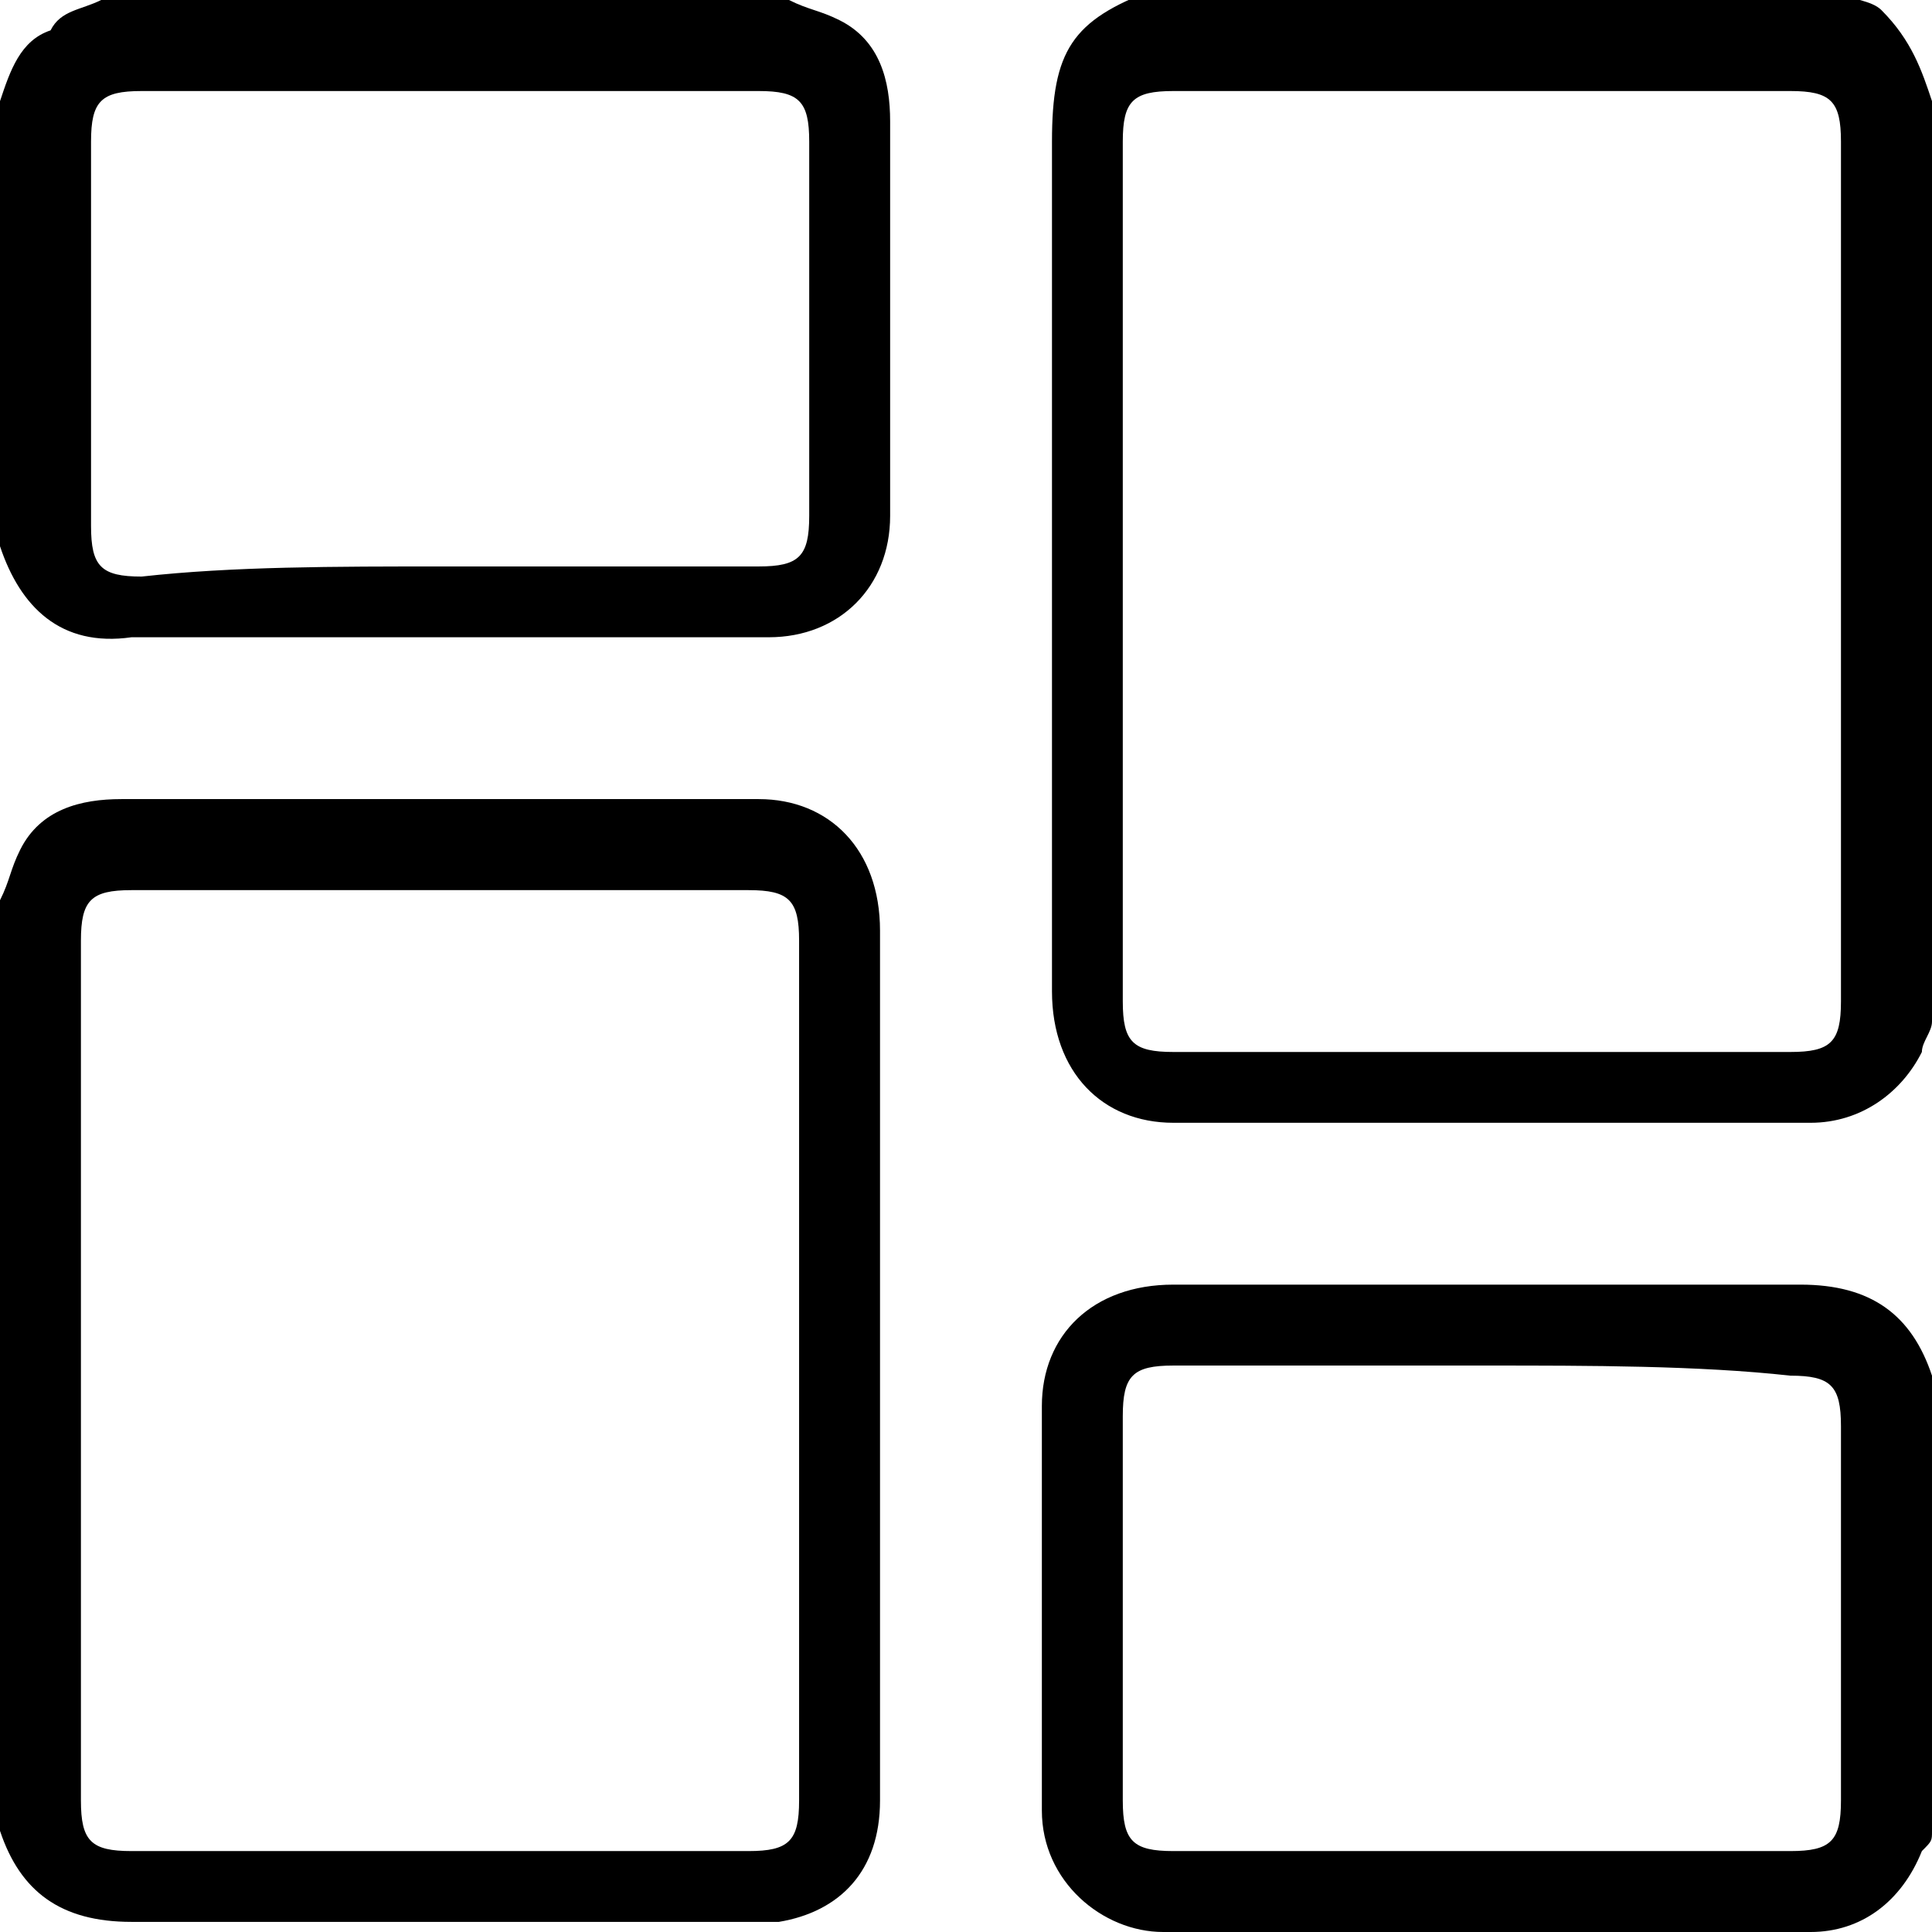 <?xml version="1.0" encoding="utf-8"?>
<!-- Generator: Adobe Illustrator 23.0.2, SVG Export Plug-In . SVG Version: 6.00 Build 0)  -->
<svg version="1.1" id="Layer_1" xmlns="http://www.w3.org/2000/svg" xmlns:xlink="http://www.w3.org/1999/xlink" x="0px" y="0px"
	 viewBox="0 0 19.1 19.1" style="enable-background:new 0 0 19.1 19.1;" xml:space="preserve">
<g>
	<path d="M0,8.9c0.1-0.2,0.1-0.3,0.2-0.5c0.2-0.4,0.6-0.5,1-0.5c2.1,0,4.2,0,6.3,0c0.7,0,1.2,0.5,1.2,1.3c0,1.5,0,3,0,4.5
		c0,1.4,0,2.7,0,4.1c0,0.7-0.4,1.1-1,1.2c-0.1,0-0.2,0-0.3,0c-2,0-4.1,0-6.1,0c-0.7,0-1.1-0.3-1.3-0.9c0,0,0,0,0-0.1
		C0,15,0,12,0,8.9z M7.9,13.5c0-1.4,0-2.8,0-4.2c0-0.4-0.1-0.5-0.5-0.5c-2,0-4.1,0-6.1,0c-0.4,0-0.5,0.1-0.5,0.5c0,2.8,0,5.6,0,8.5
		c0,0.4,0.1,0.5,0.5,0.5c2,0,4,0,6.1,0c0.4,0,0.5-0.1,0.5-0.5C7.9,16.3,7.9,14.9,7.9,13.5z"/>
	<path d="M19.1,10.1c0,0.1-0.1,0.2-0.1,0.3c-0.2,0.4-0.6,0.7-1.1,0.7c-2.1,0-4.2,0-6.3,0c-0.7,0-1.2-0.5-1.2-1.3c0-1.8,0-3.7,0-5.5
		c0-1,0-1.9,0-2.9c0-0.9,0.2-1.2,1-1.5c2.2,0,4.5,0,6.7,0c0.2,0.1,0.4,0.1,0.5,0.2C18.9,0.4,19,0.7,19.1,1
		C19.1,4,19.1,7.1,19.1,10.1z M11.1,5.6c0,1.4,0,2.8,0,4.3c0,0.4,0.1,0.5,0.5,0.5c2,0,4.1,0,6.1,0c0.4,0,0.5-0.1,0.5-0.5
		c0-2.8,0-5.7,0-8.5c0-0.4-0.1-0.5-0.5-0.5c-2,0-4.1,0-6.1,0c-0.4,0-0.5,0.1-0.5,0.5C11.1,2.7,11.1,4.1,11.1,5.6z"/>
	<path d="M7.8,0c0.2,0.1,0.3,0.1,0.5,0.2c0.4,0.2,0.5,0.6,0.5,1c0,1.3,0,2.6,0,3.9c0,0.7-0.5,1.2-1.2,1.2c-2.1,0-4.2,0-6.3,0
		C0.6,6.4,0.2,6,0,5.4c0,0,0,0,0-0.1C0,3.9,0,2.4,0,1c0.1-0.3,0.2-0.6,0.5-0.7C0.6,0.1,0.8,0.1,1,0C3.2,0,5.5,0,7.8,0z M4.4,5.6
		c1,0,2,0,3.1,0c0.4,0,0.5-0.1,0.5-0.5c0-1.2,0-2.5,0-3.7c0-0.4-0.1-0.5-0.5-0.5c-2,0-4.1,0-6.1,0c-0.4,0-0.5,0.1-0.5,0.5
		c0,1.3,0,2.5,0,3.8c0,0.4,0.1,0.5,0.5,0.5C2.3,5.6,3.3,5.6,4.4,5.6z"/>
	<path d="M19.1,18.1c0,0.1,0,0.1-0.1,0.2c-0.2,0.5-0.6,0.8-1.1,0.8c-2.1,0-4.3,0-6.4,0c-0.6,0-1.2-0.5-1.2-1.2c0-1.3,0-2.7,0-4
		c0-0.7,0.5-1.2,1.3-1.2c1.5,0,3,0,4.5,0c0.6,0,1.1,0,1.7,0c0.7,0,1.1,0.3,1.3,0.9c0,0,0,0,0,0C19.1,15.2,19.1,16.6,19.1,18.1z
		 M14.7,13.5c-1,0-2.1,0-3.1,0c-0.4,0-0.5,0.1-0.5,0.5c0,1.3,0,2.5,0,3.8c0,0.4,0.1,0.5,0.5,0.5c2,0,4.1,0,6.1,0
		c0.4,0,0.5-0.1,0.5-0.5c0-1.2,0-2.5,0-3.7c0-0.4-0.1-0.5-0.5-0.5C16.8,13.5,15.7,13.5,14.7,13.5z"/>
</g>
</svg>
